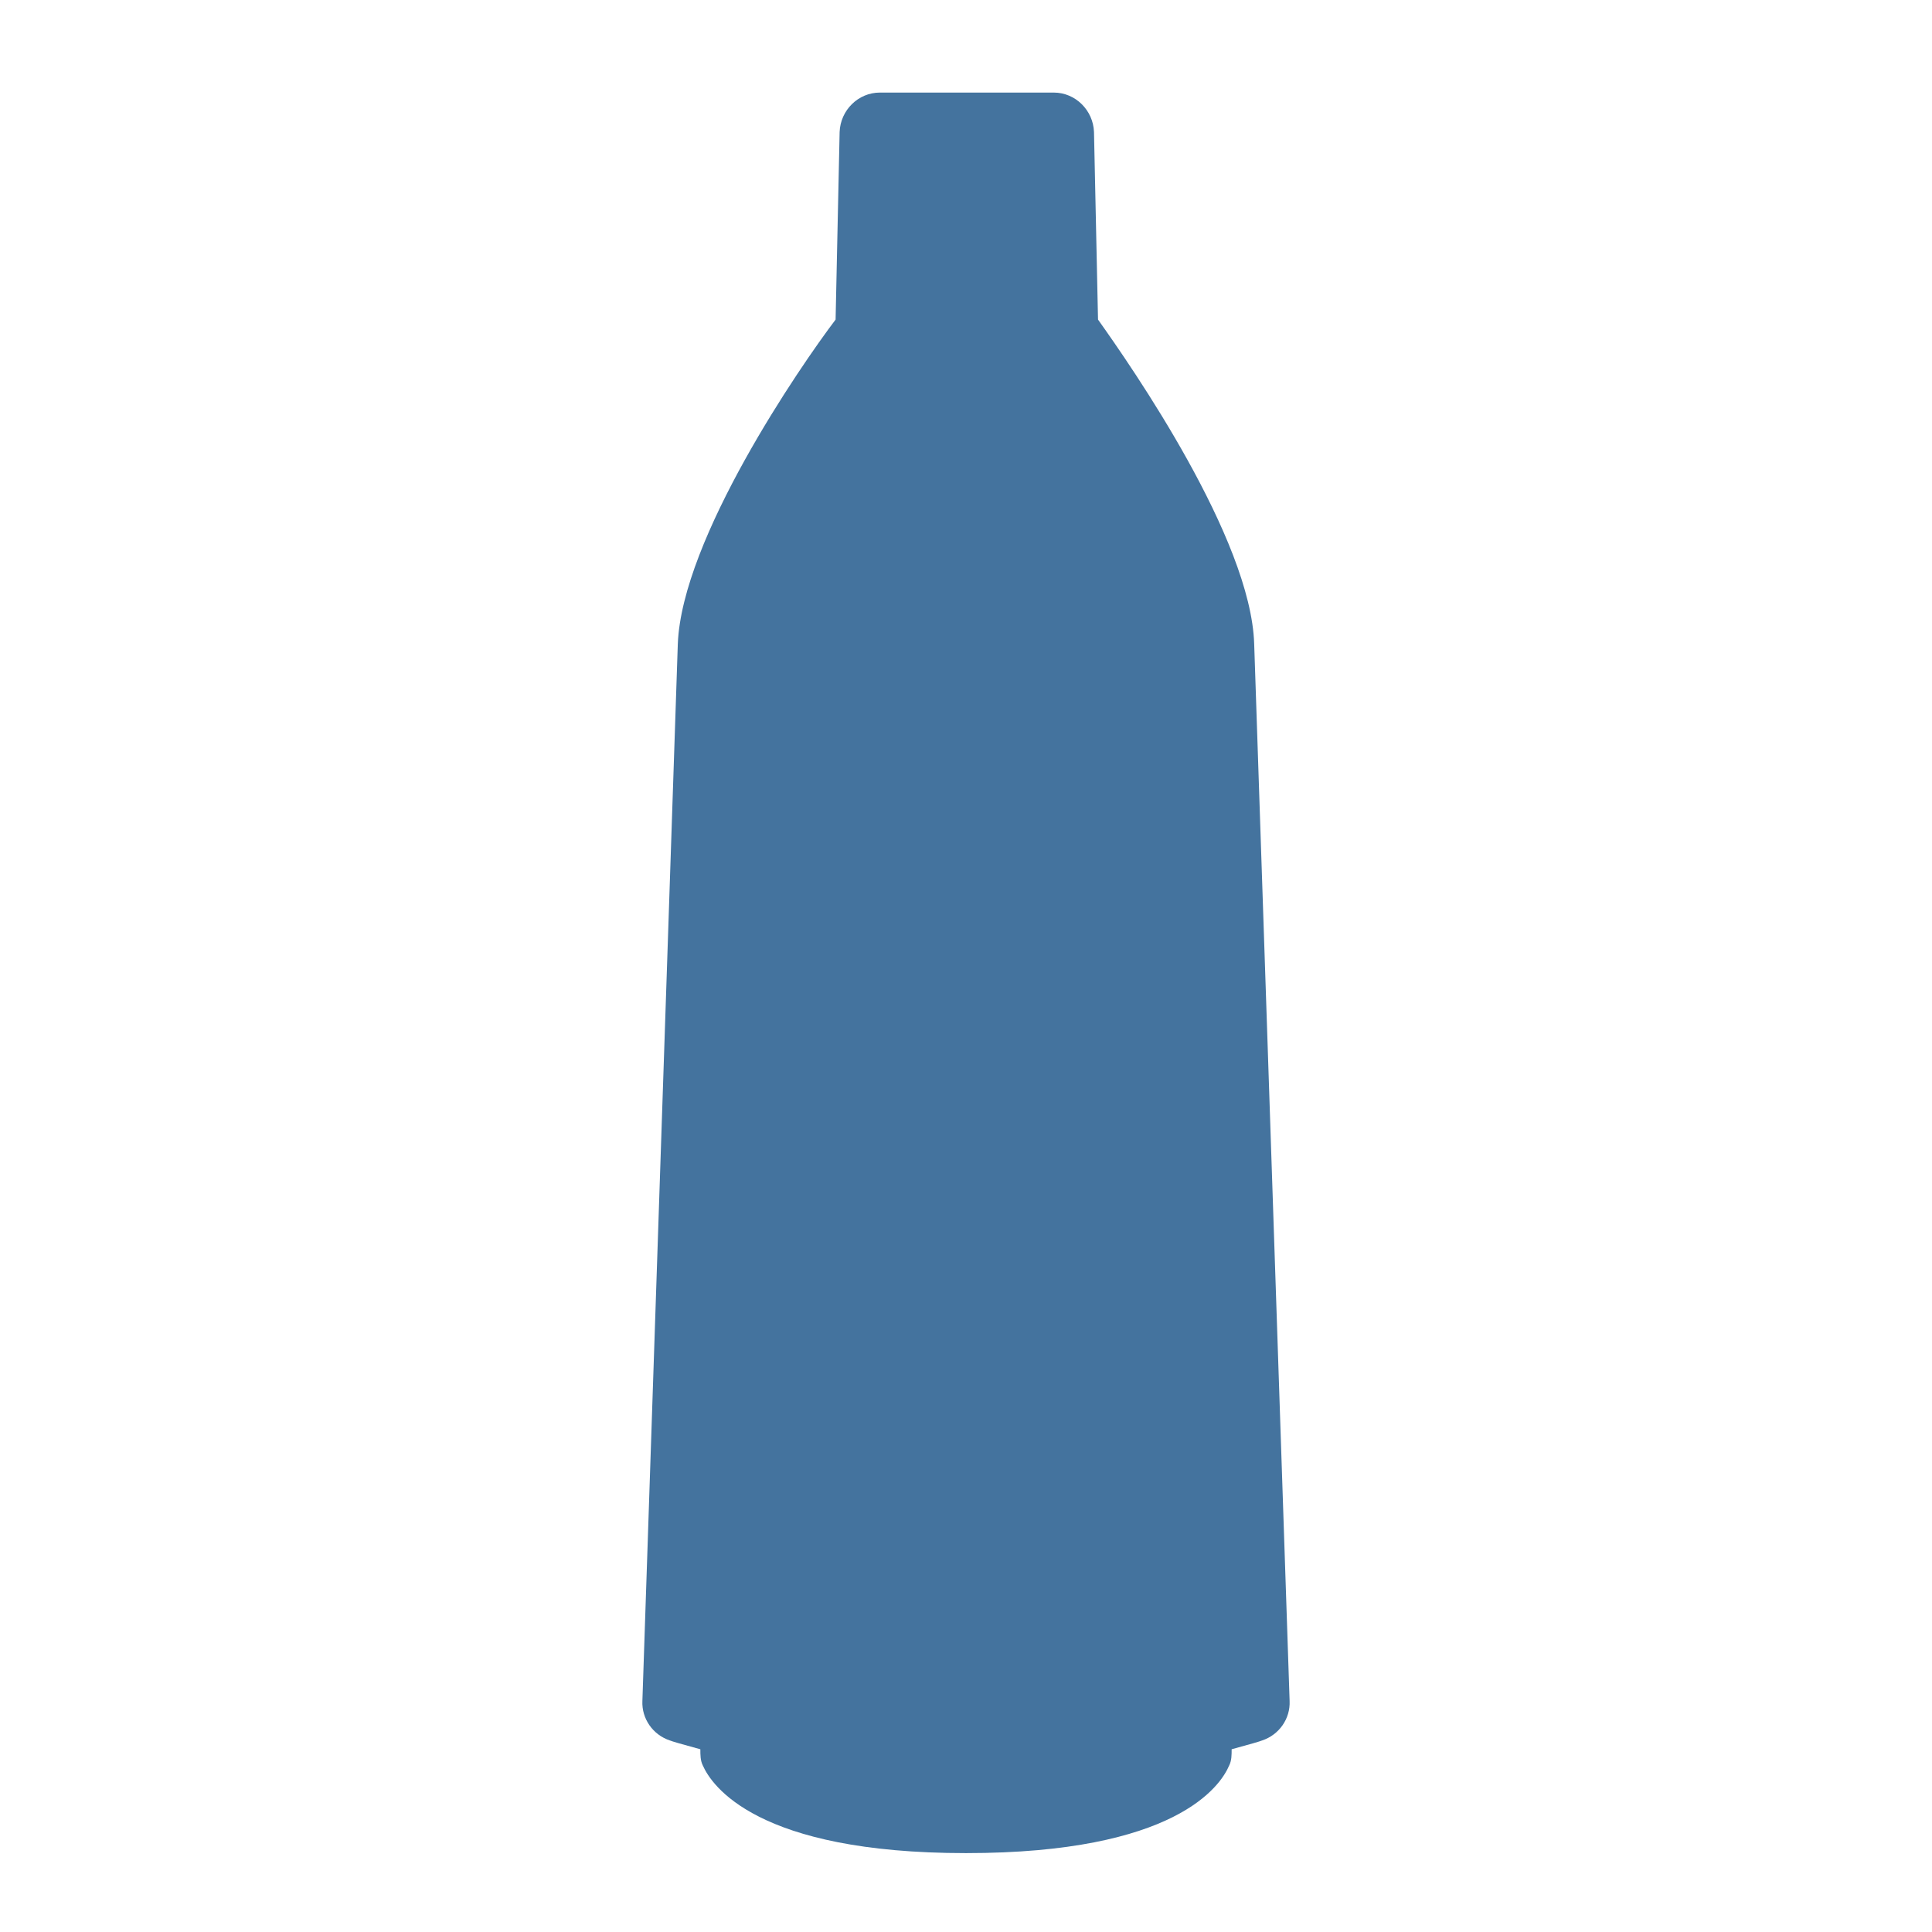 <svg viewBox="0 0 24 24" fill="#44739e" xmlns="http://www.w3.org/2000/svg"><title>hue:pendant-devote-solid</title><desc>Source: https://github.com/arallsopp/hass-hue-icons</desc><path d="M15.58,8c-0.04-1.31-1.52-3.44-1.94-4.03l-0.05-2.33c-0.01-0.27-0.23-0.49-0.5-0.49h-2.16c-0.27,0-0.49,0.22-0.5,0.49 l-0.05,2.33C9.94,4.55,8.47,6.69,8.42,8L7.98,21.13c-0.01,0.22,0.13,0.42,0.34,0.49c0.02,0.01,0.16,0.05,0.38,0.11 c0,0.07,0,0.14,0.03,0.2c0.11,0.25,0.67,1.09,3.27,1.09s3.16-0.83,3.27-1.09c0.03-0.06,0.03-0.13,0.03-0.2 c0.22-0.06,0.36-0.1,0.38-0.11c0.21-0.07,0.35-0.27,0.34-0.49L15.58,8z"/></svg>